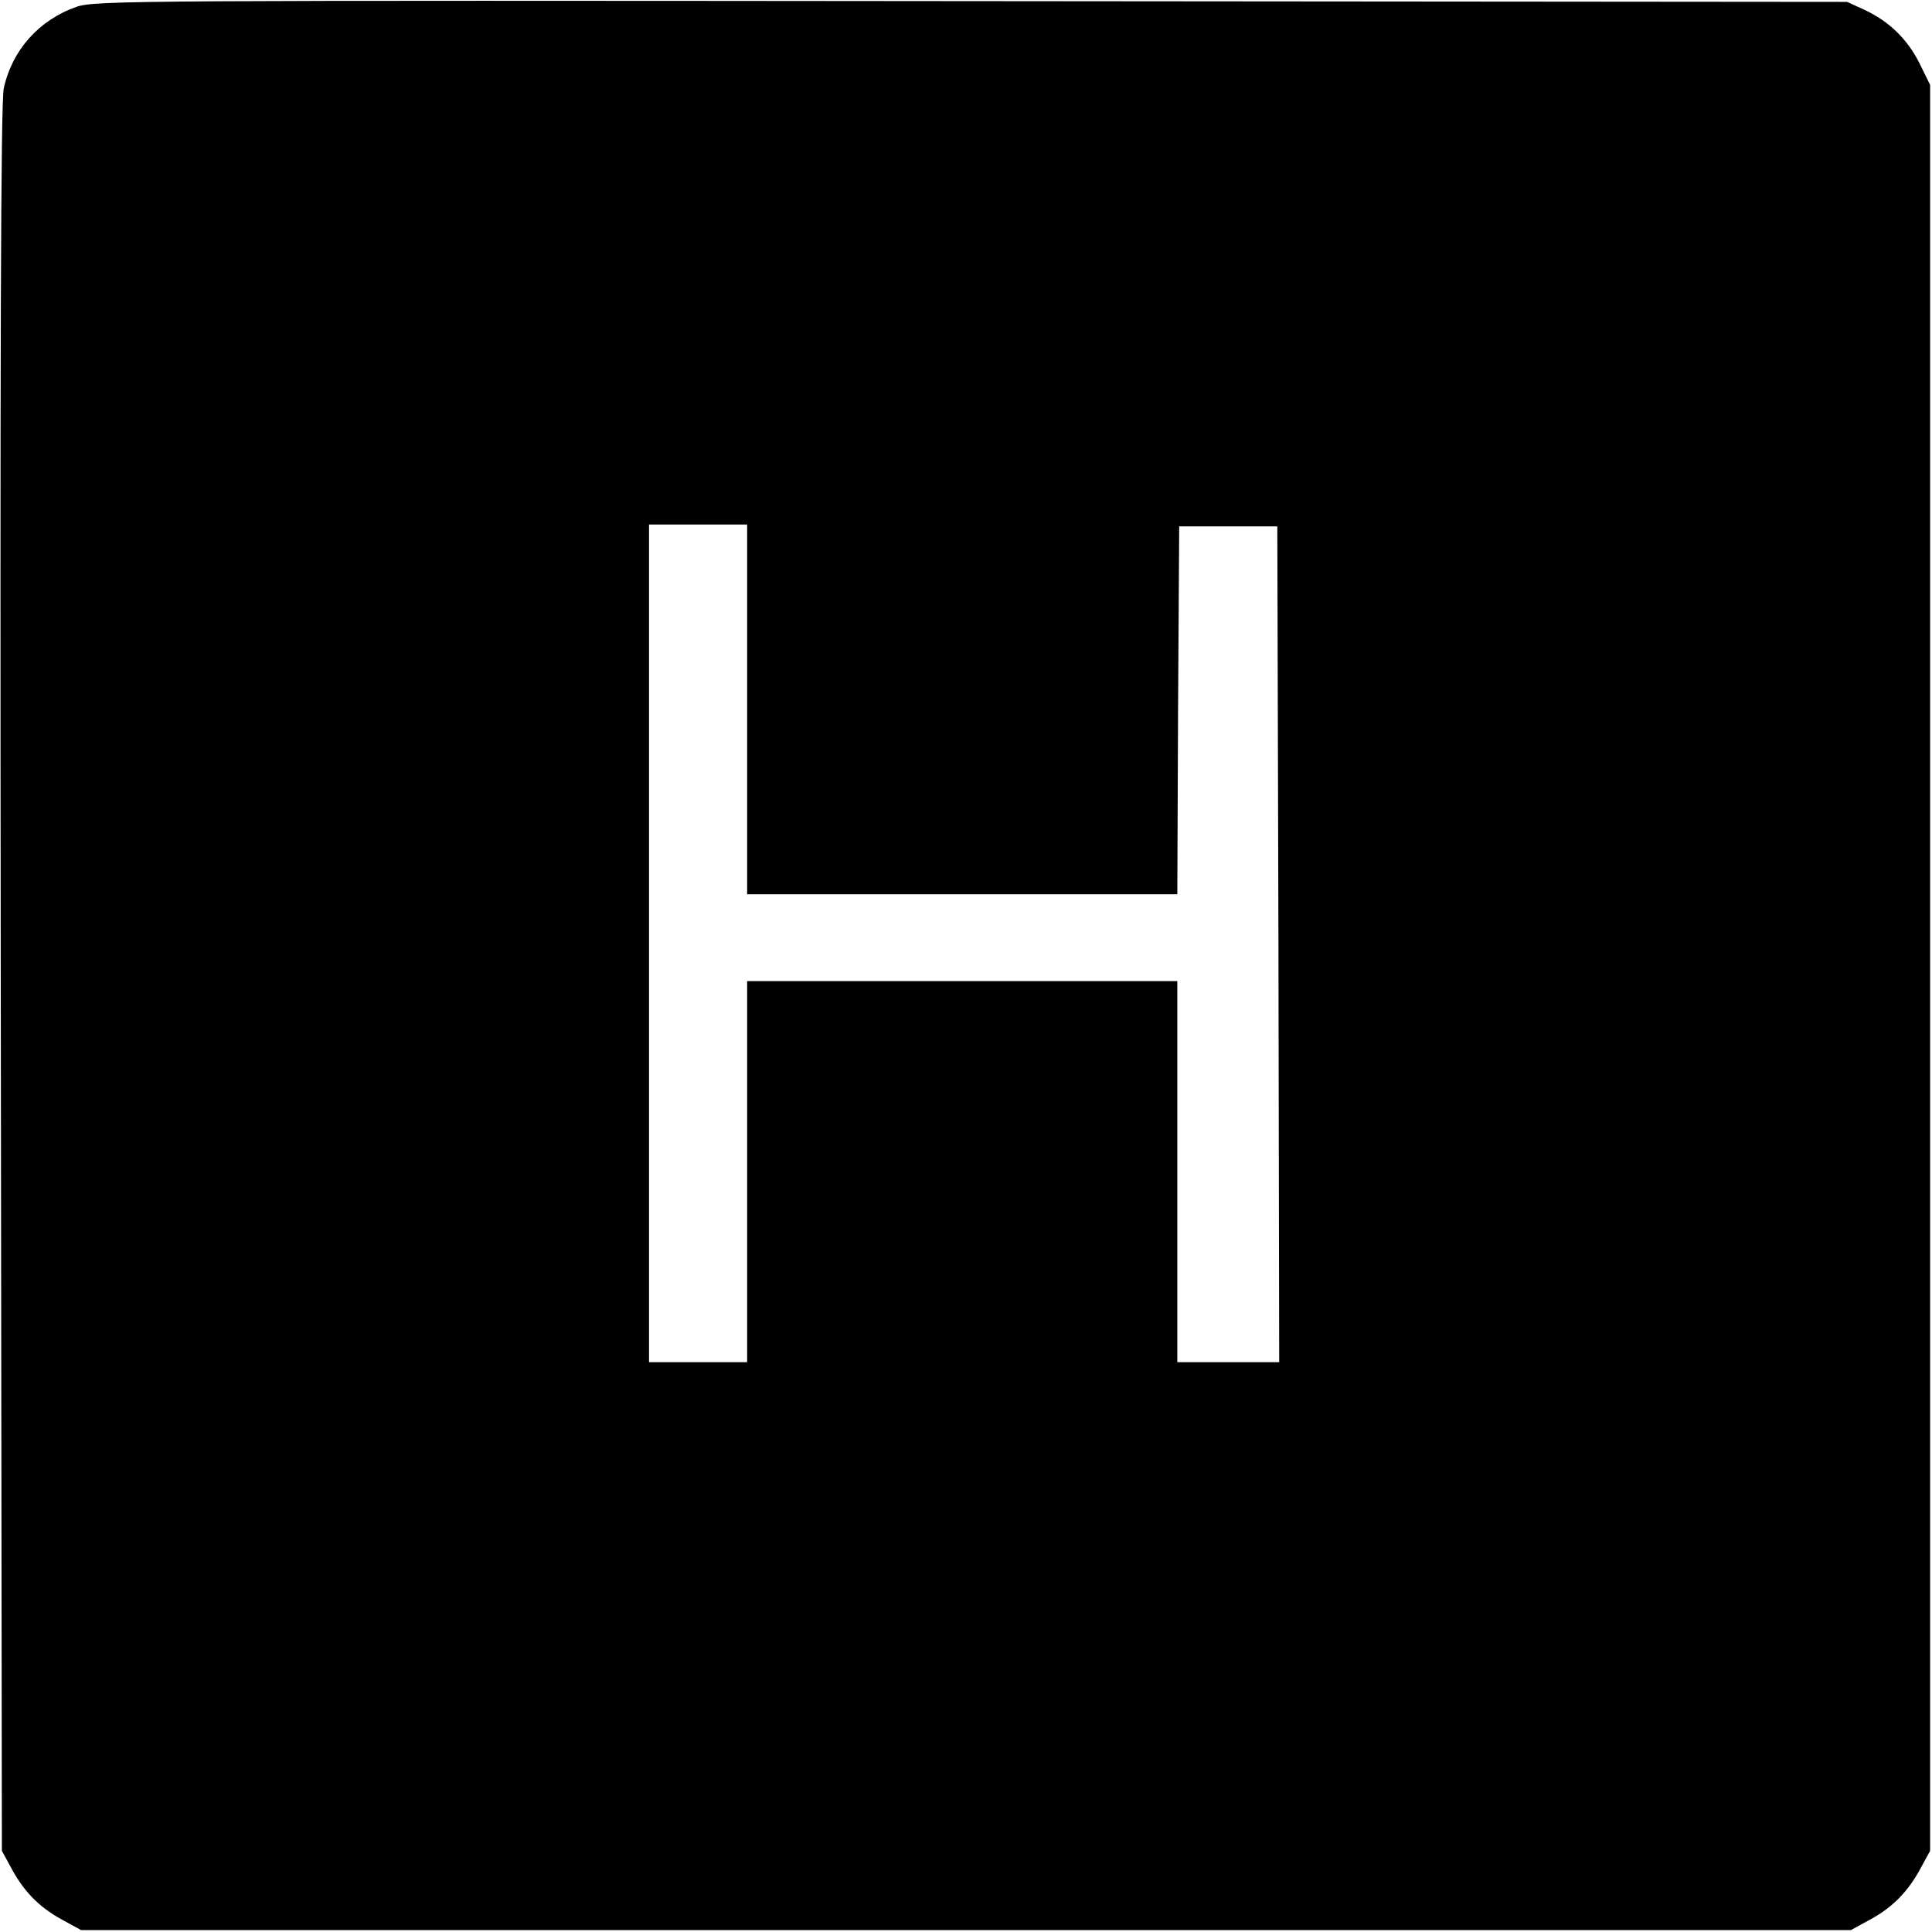 <?xml version="1.0" standalone="no"?>
<!DOCTYPE svg PUBLIC "-//W3C//DTD SVG 20010904//EN"
 "http://www.w3.org/TR/2001/REC-SVG-20010904/DTD/svg10.dtd">
<svg version="1.0" xmlns="http://www.w3.org/2000/svg"
 width="512pt" height="512pt" viewBox="0 0 512 512"
 preserveAspectRatio="xMidYMid meet">
<g transform="translate(0,512) scale(0.1,-0.1)"
fill="#000000" stroke="none">
<path d="M203 5102 c-100 -35 -171 -115 -193 -216 -8 -36 -10 -711 -8 -2361
l3 -2310 23 -42 c33 -63 74 -106 134 -139 l53 -29 2345 0 2345 0 53 29 c60 33
101 76 134 139 l23 42 0 2340 0 2340 -28 57 c-32 64 -80 111 -146 142 l-46 21
-2320 2 c-2207 2 -2323 2 -2372 -15z m1777 -1862 l0 -490 570 0 570 0 2 488 3
487 130 0 130 0 3 -1107 2 -1108 -135 0 -135 0 0 505 0 505 -570 0 -570 0 0
-505 0 -505 -130 0 -130 0 0 1110 0 1110 130 0 130 0 0 -490z"/>
</g>
</svg>
